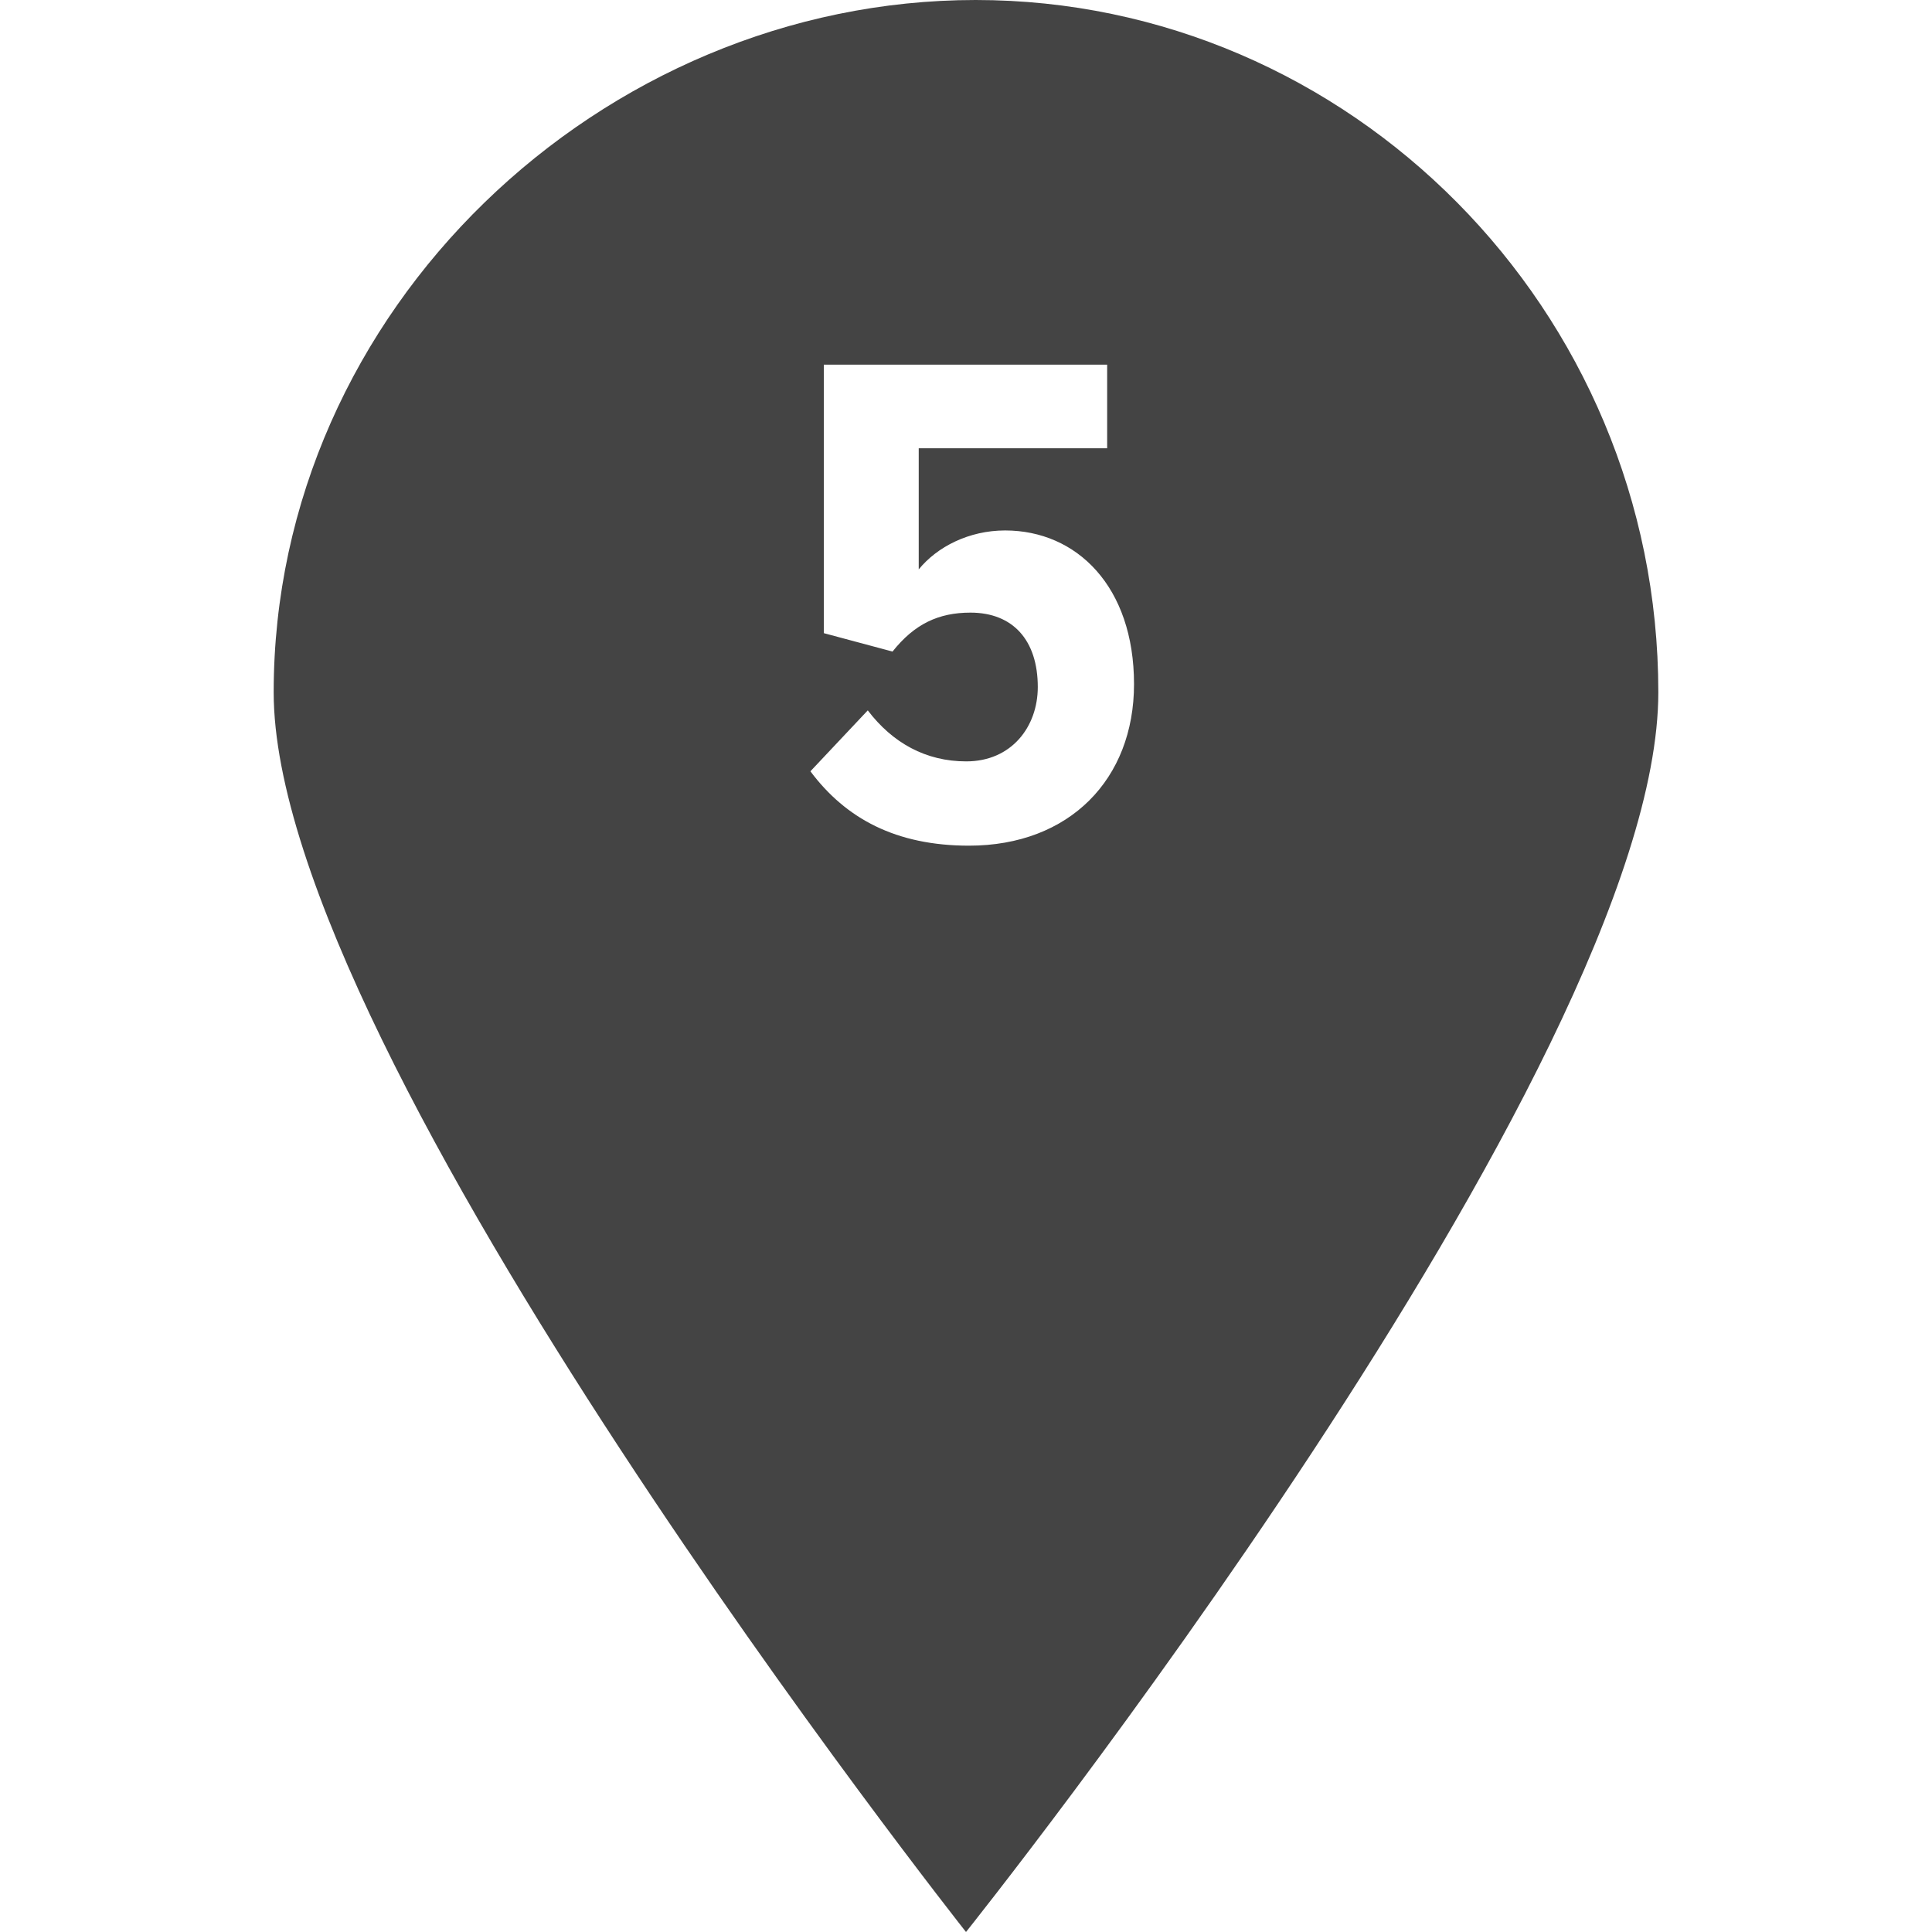 <?xml version="1.0" encoding="utf-8"?>
<!-- Generated by IcoMoon.io -->
<!DOCTYPE svg PUBLIC "-//W3C//DTD SVG 1.1//EN" "http://www.w3.org/Graphics/SVG/1.1/DTD/svg11.dtd">
<svg version="1.1" xmlns="http://www.w3.org/2000/svg" xmlns:xlink="http://www.w3.org/1999/xlink" width="32" height="32" viewBox="0 0 32 32">
<path fill="#444444" d="M4.533 11.467c0-6.347 5.44-11.467 11.627-11.467s11.307 5.12 11.307 11.467c0 6.187-11.467 20.533-11.467 20.533s-11.467-14.507-11.467-20.533zM16.049 14.007c1.666 0 2.734-1.103 2.734-2.675 0-1.619-0.95-2.546-2.135-2.546-0.598 0-1.126 0.27-1.431 0.645v-2.006h3.121v-1.385h-4.693v4.447l1.138 0.305c0.364-0.458 0.763-0.645 1.291-0.645 0.704 0 1.115 0.458 1.115 1.232 0 0.657-0.434 1.232-1.185 1.232-0.669 0-1.22-0.305-1.631-0.845l-0.95 1.009c0.587 0.786 1.42 1.232 2.628 1.232z"></path>
</svg>
